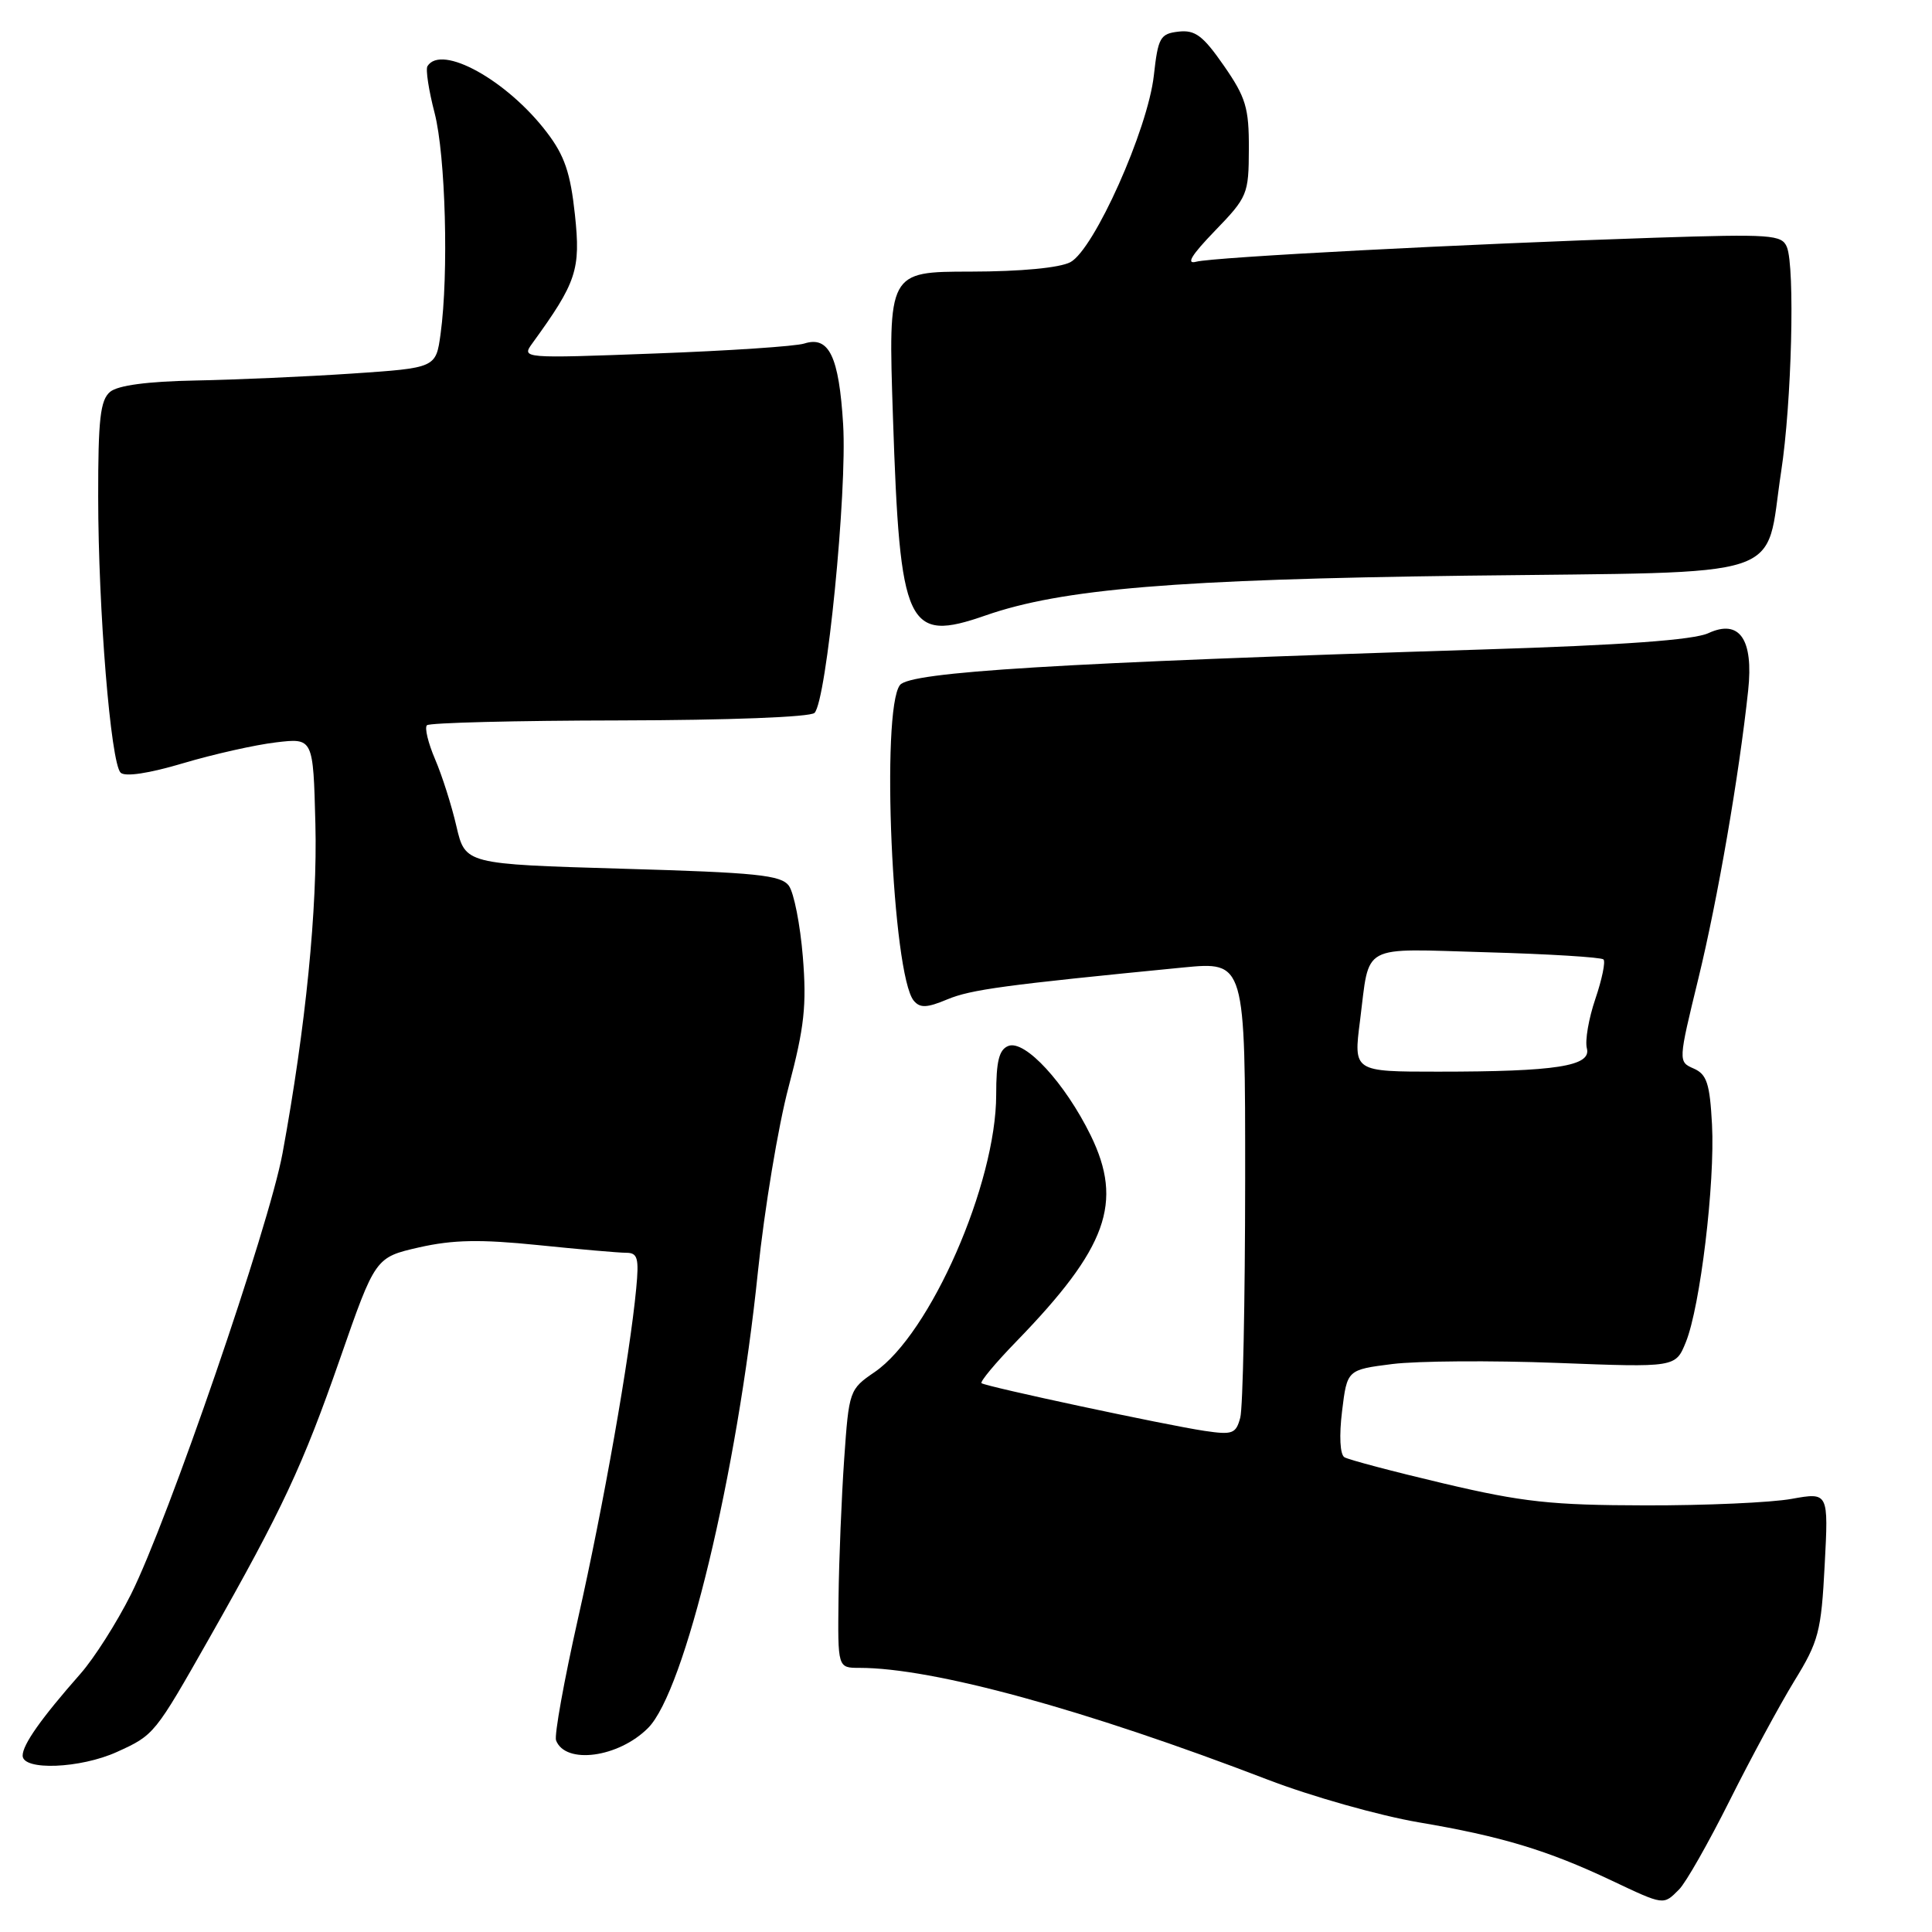 <?xml version="1.0" encoding="UTF-8" standalone="no"?>
<!DOCTYPE svg PUBLIC "-//W3C//DTD SVG 1.1//EN" "http://www.w3.org/Graphics/SVG/1.1/DTD/svg11.dtd" >
<svg xmlns="http://www.w3.org/2000/svg" xmlns:xlink="http://www.w3.org/1999/xlink" version="1.1" viewBox="0 0 256 256">
 <g >
 <path fill="currentColor"
d=" M 222.48 250.37 C 223.38 249.48 226.38 244.19 229.17 238.62 C 231.95 233.06 235.82 225.91 237.75 222.75 C 240.99 217.49 241.32 216.21 241.78 207.37 C 242.29 197.73 242.29 197.73 237.39 198.61 C 234.70 199.10 225.97 199.49 218.00 199.47 C 205.58 199.45 201.75 199.03 191.31 196.57 C 184.61 194.99 178.68 193.42 178.14 193.09 C 177.56 192.73 177.43 190.26 177.83 186.99 C 178.50 181.50 178.50 181.50 184.50 180.74 C 187.80 180.33 197.59 180.26 206.26 180.59 C 222.02 181.20 222.02 181.20 223.38 177.85 C 225.29 173.15 227.26 156.75 226.85 149.00 C 226.56 143.57 226.16 142.35 224.43 141.59 C 222.36 140.68 222.36 140.68 225.06 129.59 C 227.60 119.16 230.43 102.80 231.64 91.50 C 232.37 84.69 230.49 81.99 226.36 83.90 C 224.39 84.80 215.10 85.48 196.50 86.06 C 139.98 87.84 120.61 89.03 119.25 90.77 C 116.70 94.06 118.23 129.17 121.08 132.60 C 121.91 133.59 122.81 133.56 125.53 132.42 C 128.66 131.12 133.06 130.52 156.75 128.20 C 165.00 127.40 165.00 127.40 164.99 156.45 C 164.98 172.43 164.69 186.56 164.34 187.85 C 163.77 189.98 163.32 190.15 159.61 189.60 C 154.52 188.84 130.66 183.74 130.06 183.28 C 129.82 183.10 131.90 180.60 134.69 177.73 C 146.71 165.34 148.87 159.35 144.52 150.44 C 141.12 143.51 135.82 137.75 133.62 138.59 C 132.38 139.07 132.00 140.60 132.00 145.06 C 132.00 156.84 123.26 176.77 115.89 181.81 C 112.55 184.09 112.49 184.27 111.86 193.31 C 111.51 198.37 111.17 206.66 111.11 211.75 C 111.00 221.00 111.00 221.00 113.87 221.00 C 123.66 221.00 143.73 226.50 168.00 235.82 C 173.78 238.04 182.78 240.58 188.00 241.47 C 198.94 243.32 205.06 245.17 213.50 249.16 C 220.54 252.49 220.39 252.47 222.48 250.37 Z  M 15.50 232.14 C 20.45 229.89 20.49 229.83 27.77 217.00 C 37.43 199.96 40.11 194.23 45.05 180.05 C 49.73 166.61 49.73 166.61 55.55 165.28 C 60.04 164.27 63.63 164.20 71.29 164.98 C 76.75 165.54 82.01 166.00 82.98 166.00 C 84.49 166.00 84.69 166.70 84.30 170.75 C 83.45 179.75 79.96 199.54 76.59 214.46 C 74.74 222.68 73.43 229.95 73.68 230.61 C 74.92 233.84 81.95 232.90 85.87 228.97 C 90.74 224.10 97.66 195.39 100.43 168.49 C 101.29 160.24 103.11 149.22 104.50 144.00 C 106.59 136.09 106.90 133.20 106.38 126.77 C 106.03 122.51 105.20 118.29 104.53 117.37 C 103.49 115.95 100.28 115.62 82.48 115.11 C 61.65 114.50 61.65 114.50 60.48 109.50 C 59.85 106.75 58.57 102.74 57.65 100.60 C 56.73 98.45 56.24 96.42 56.57 96.10 C 56.90 95.77 68.38 95.48 82.08 95.46 C 96.56 95.43 107.38 95.02 107.93 94.46 C 109.52 92.85 112.27 65.16 111.72 56.23 C 111.17 47.22 109.85 44.47 106.57 45.52 C 105.43 45.89 96.53 46.48 86.79 46.84 C 69.21 47.50 69.09 47.49 70.53 45.50 C 76.41 37.40 76.96 35.74 76.18 28.44 C 75.59 22.91 74.80 20.60 72.46 17.54 C 67.21 10.64 58.48 5.80 56.64 8.77 C 56.38 9.19 56.81 11.99 57.59 14.98 C 59.04 20.61 59.47 36.29 58.38 44.24 C 57.76 48.75 57.76 48.75 46.63 49.50 C 40.51 49.91 31.15 50.32 25.84 50.42 C 19.55 50.54 15.63 51.06 14.59 51.92 C 13.29 53.01 13.00 55.54 13.01 65.87 C 13.02 80.85 14.67 101.07 15.98 102.38 C 16.56 102.96 19.71 102.49 24.27 101.13 C 28.31 99.93 33.84 98.69 36.56 98.37 C 41.50 97.78 41.50 97.78 41.79 109.14 C 42.08 120.30 40.51 136.10 37.44 152.80 C 35.66 162.50 22.28 201.43 17.35 211.27 C 15.48 215.00 12.47 219.73 10.67 221.77 C 5.44 227.71 3.00 231.17 3.00 232.63 C 3.00 234.65 10.66 234.34 15.50 232.14 Z  M 130.59 81.55 C 140.71 78.02 155.84 76.77 194.28 76.28 C 237.84 75.73 233.78 77.07 236.01 62.50 C 237.41 53.41 237.86 35.39 236.77 32.73 C 236.10 31.10 234.69 31.00 219.27 31.50 C 194.08 32.33 160.76 34.07 158.50 34.68 C 157.11 35.05 157.88 33.80 160.98 30.59 C 165.31 26.11 165.46 25.74 165.48 19.73 C 165.50 14.28 165.08 12.90 162.16 8.69 C 159.40 4.72 158.36 3.94 156.16 4.19 C 153.73 4.47 153.45 4.97 152.89 10.00 C 152.09 17.16 144.98 33.06 141.83 34.74 C 140.40 35.49 135.30 35.98 128.59 35.99 C 117.68 36.00 117.68 36.00 118.32 55.25 C 119.25 83.21 120.16 85.18 130.59 81.55 Z  M 180.21 135.25 C 181.53 124.89 180.04 125.70 196.98 126.18 C 205.21 126.41 212.17 126.84 212.47 127.13 C 212.76 127.42 212.27 129.78 211.39 132.37 C 210.51 134.96 210.00 137.90 210.27 138.92 C 210.88 141.27 206.22 142.00 190.53 142.00 C 179.34 142.00 179.34 142.00 180.21 135.25 Z "/>
</g>
</svg>